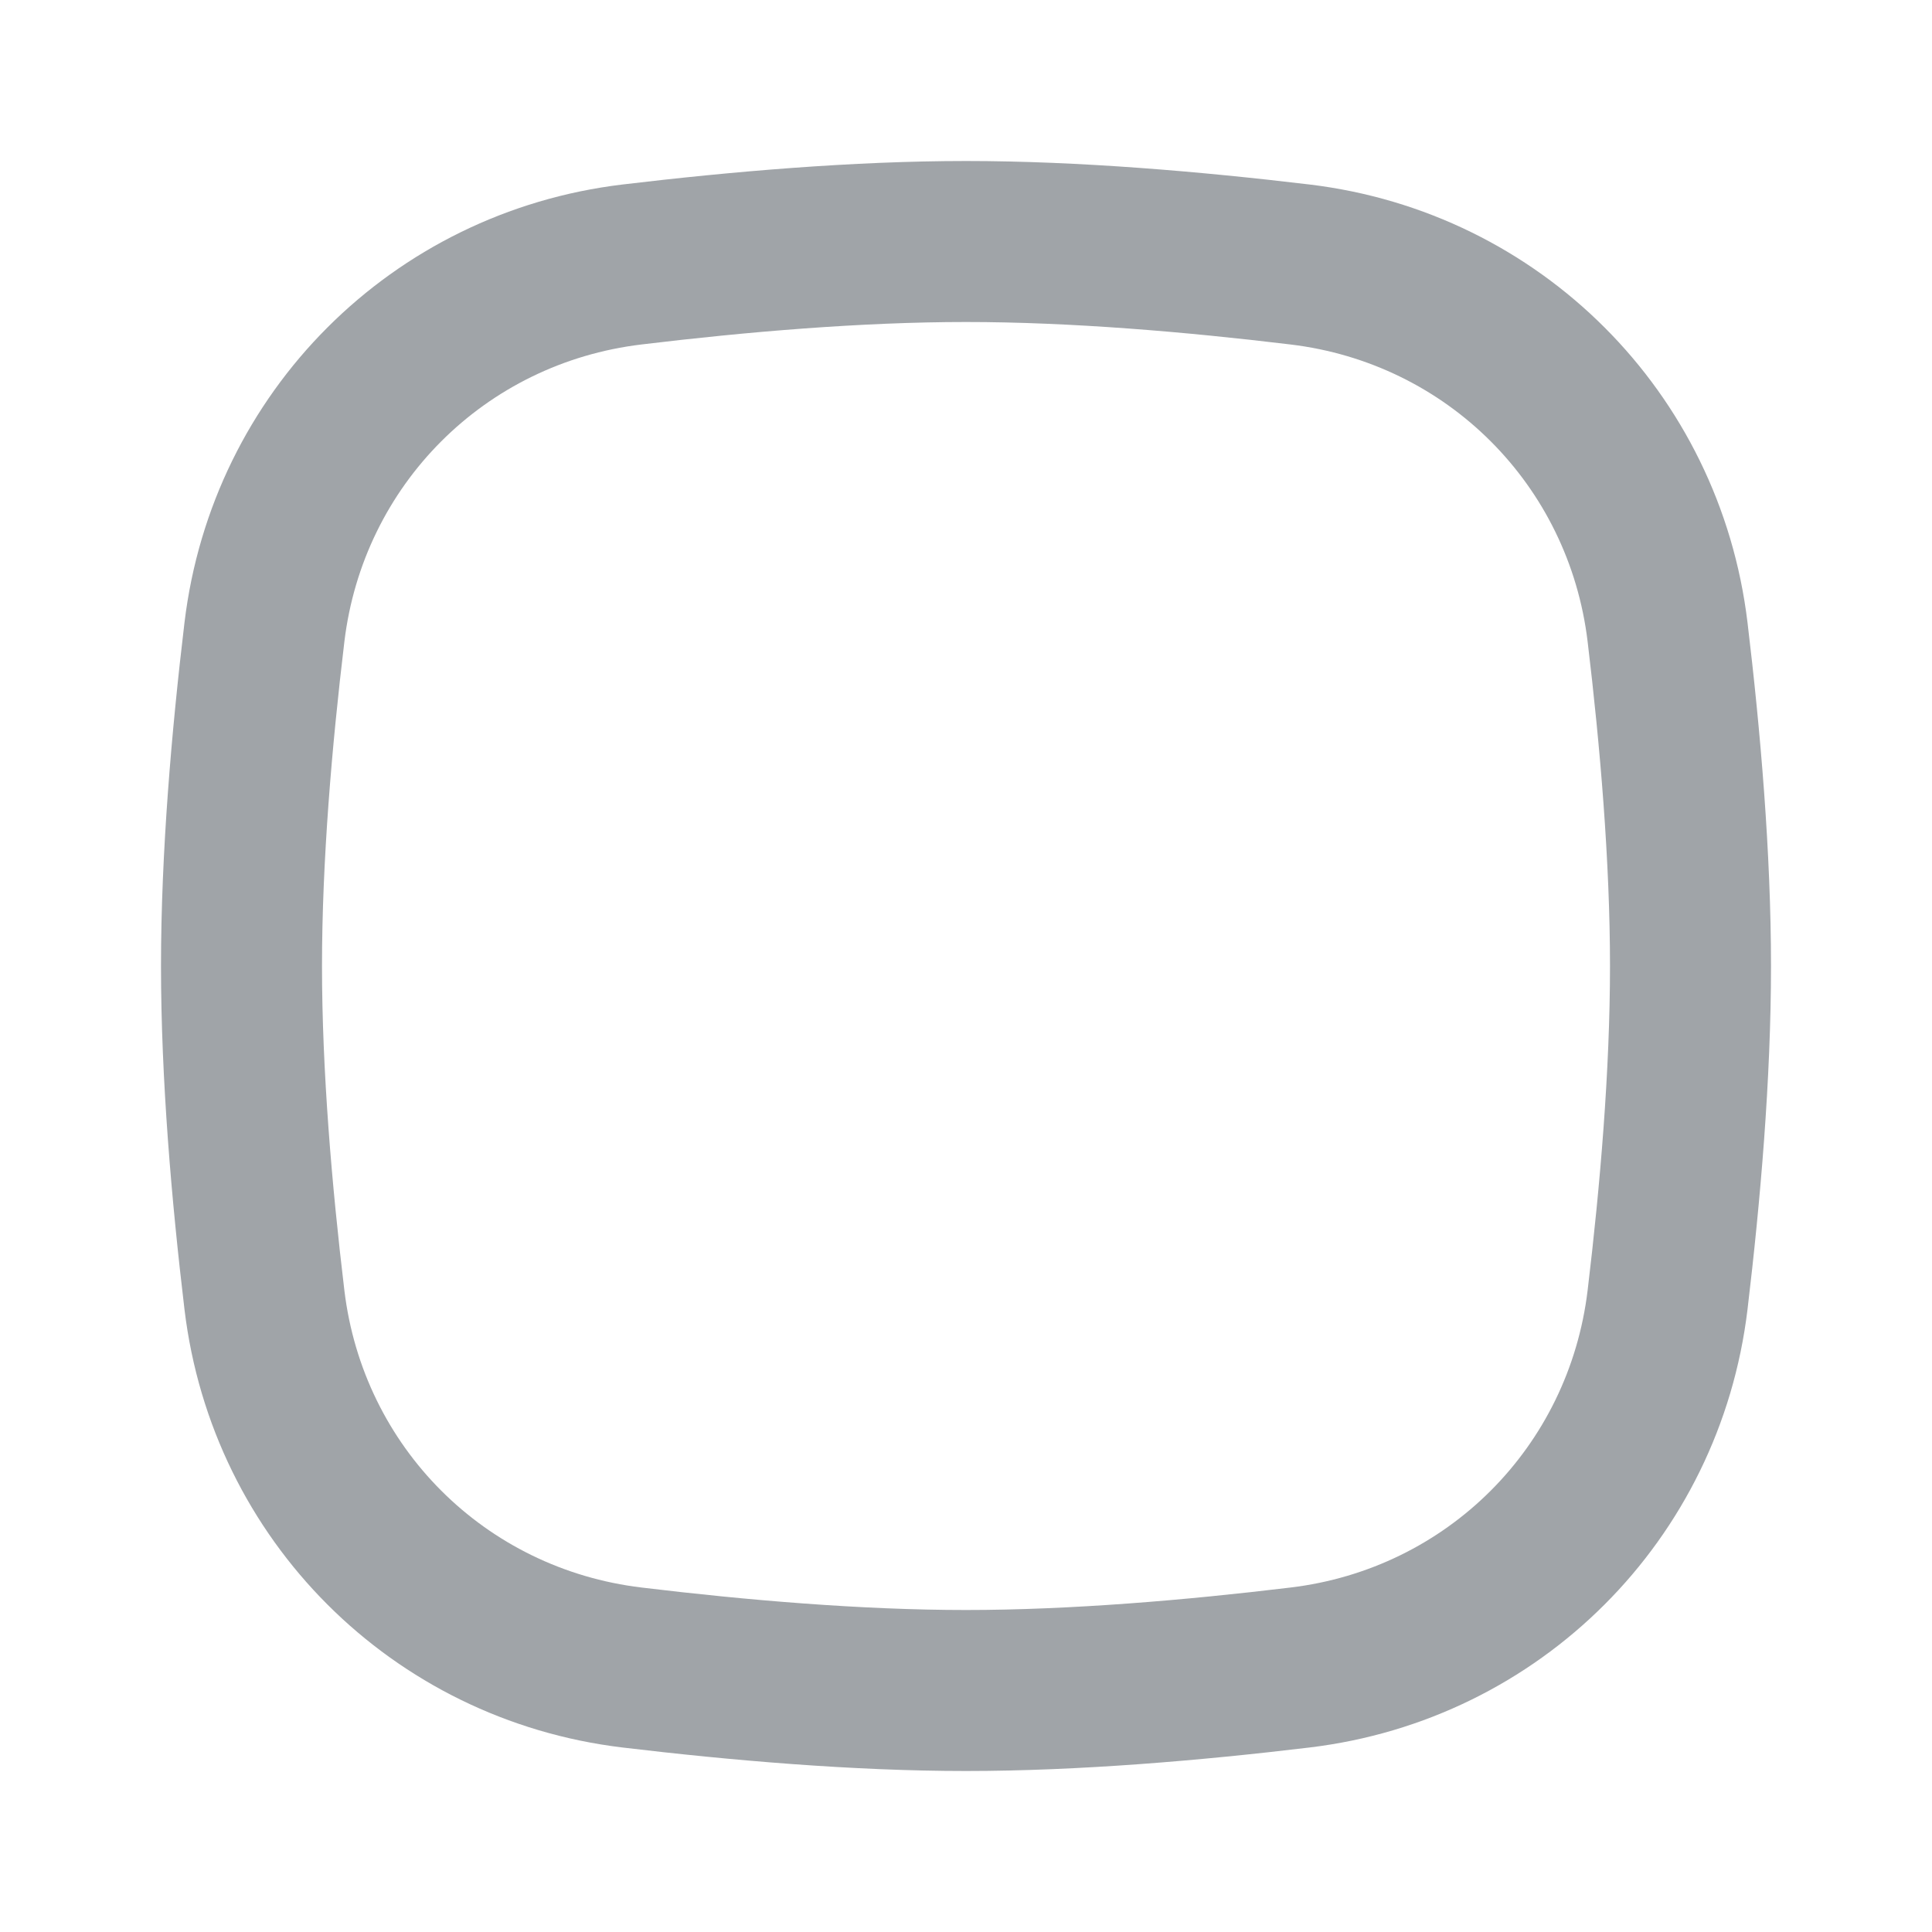 <svg xmlns="http://www.w3.org/2000/svg" width="24" height="24" fill="none" viewBox="0 0 24 24">
    <path fill="#A0A4A8" fill-rule="evenodd" d="M12 4c-1.296 0-2.73.122-4.03.279-1.947.233-3.458 1.745-3.692 3.692C4.122 9.27 4 10.704 4 12c0 1.296.122 2.73.278 4.03.234 1.946 1.745 3.458 3.693 3.691 1.3.157 2.733.279 4.029.279 1.296 0 2.73-.122 4.03-.279 1.947-.233 3.458-1.745 3.692-3.692.156-1.3.278-2.733.278-4.029 0-1.296-.122-2.73-.278-4.03-.234-1.946-1.745-3.458-3.693-3.691C14.73 4.122 13.296 4 12 4zm0-2c-1.407 0-2.928.132-4.268.292-2.862.344-5.096 2.578-5.44 5.44C2.132 9.072 2 10.593 2 12c0 1.407.132 2.928.292 4.268.344 2.862 2.578 5.096 5.44 5.44 1.34.16 2.861.292 4.268.292 1.407 0 2.928-.131 4.268-.292 2.862-.344 5.096-2.578 5.44-5.44.16-1.34.292-2.861.292-4.268 0-1.407-.131-2.928-.292-4.268-.344-2.862-2.578-5.096-5.44-5.44C14.928 2.132 13.407 2 12 2z" clip-rule="evenodd"/>
</svg>
